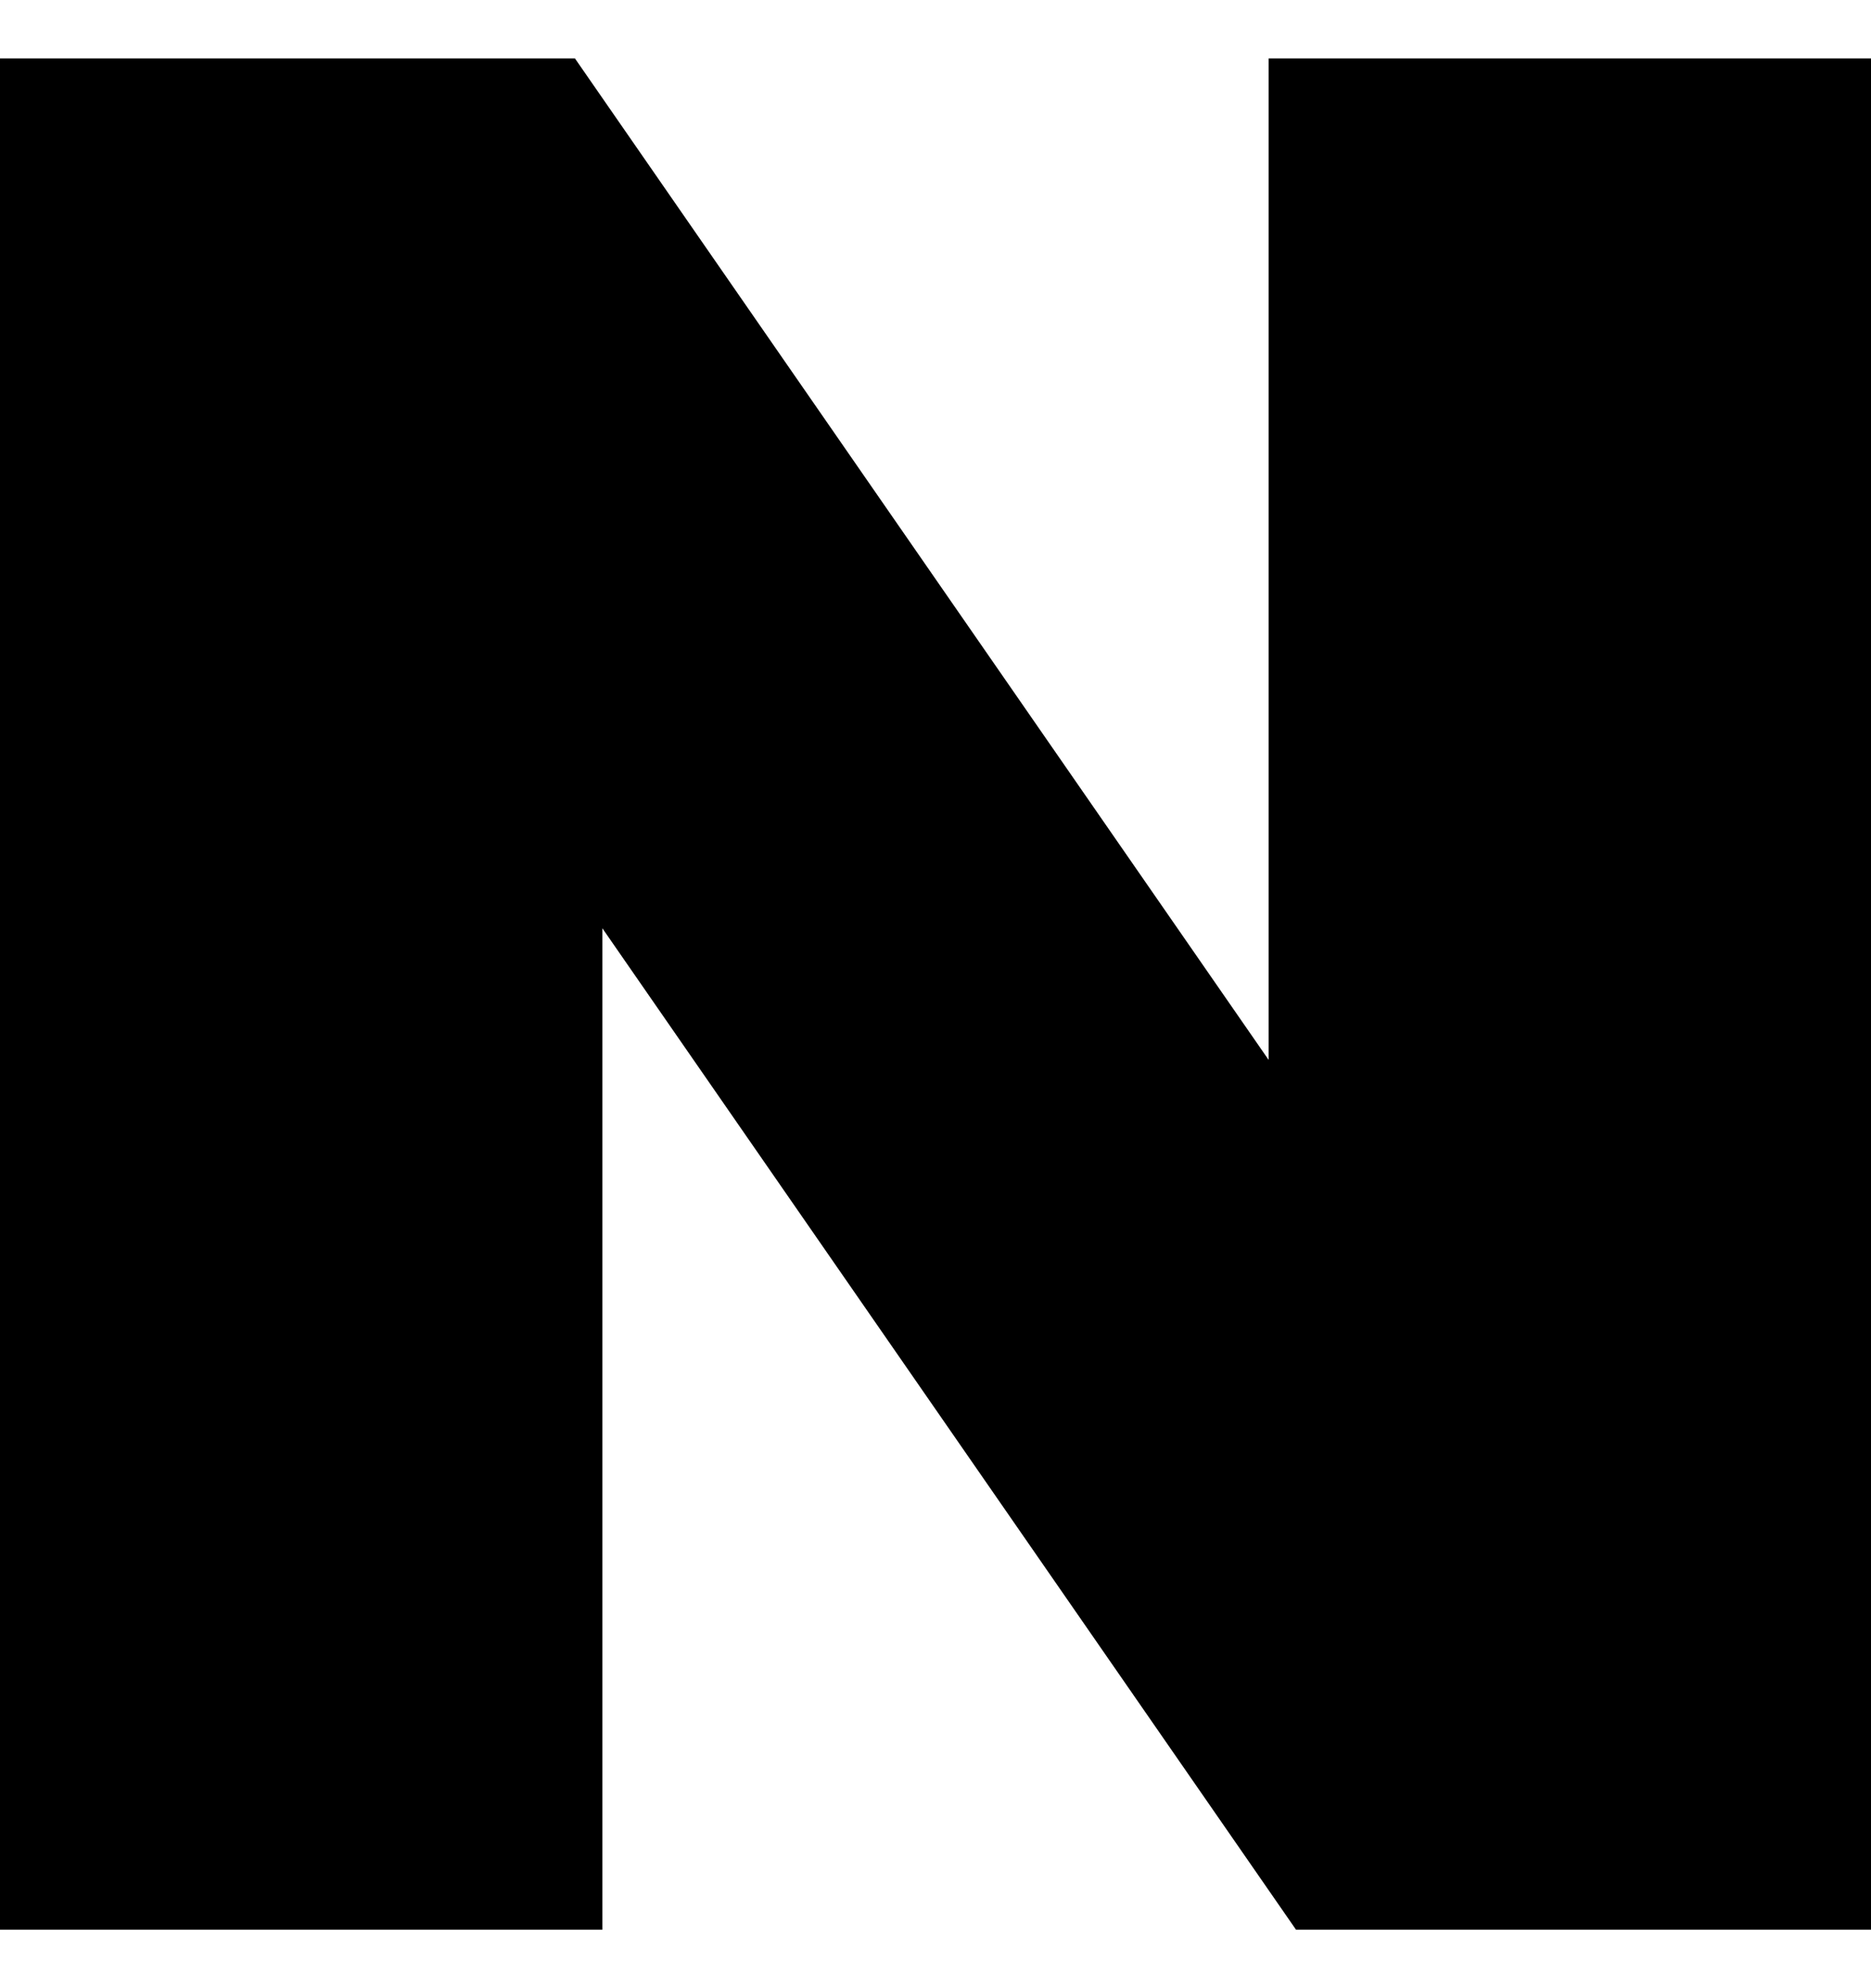 <svg width="16" height="17" viewBox="0 0 16 17" fill="none" xmlns="http://www.w3.org/2000/svg">
<g clip-path="url(#clip0_603_5819)">
<path d="M10.849 9.063L4.917 0.5H0V16.5H5.151V7.937L11.083 16.5H16V0.5H10.849V9.063Z" fill="black"/>
</g>
<defs>
<clipPath id="clip0_603_5819">
<rect width="16" height="16" fill="white" transform="translate(0 0.5)"/>
</clipPath>
</defs>
</svg>

